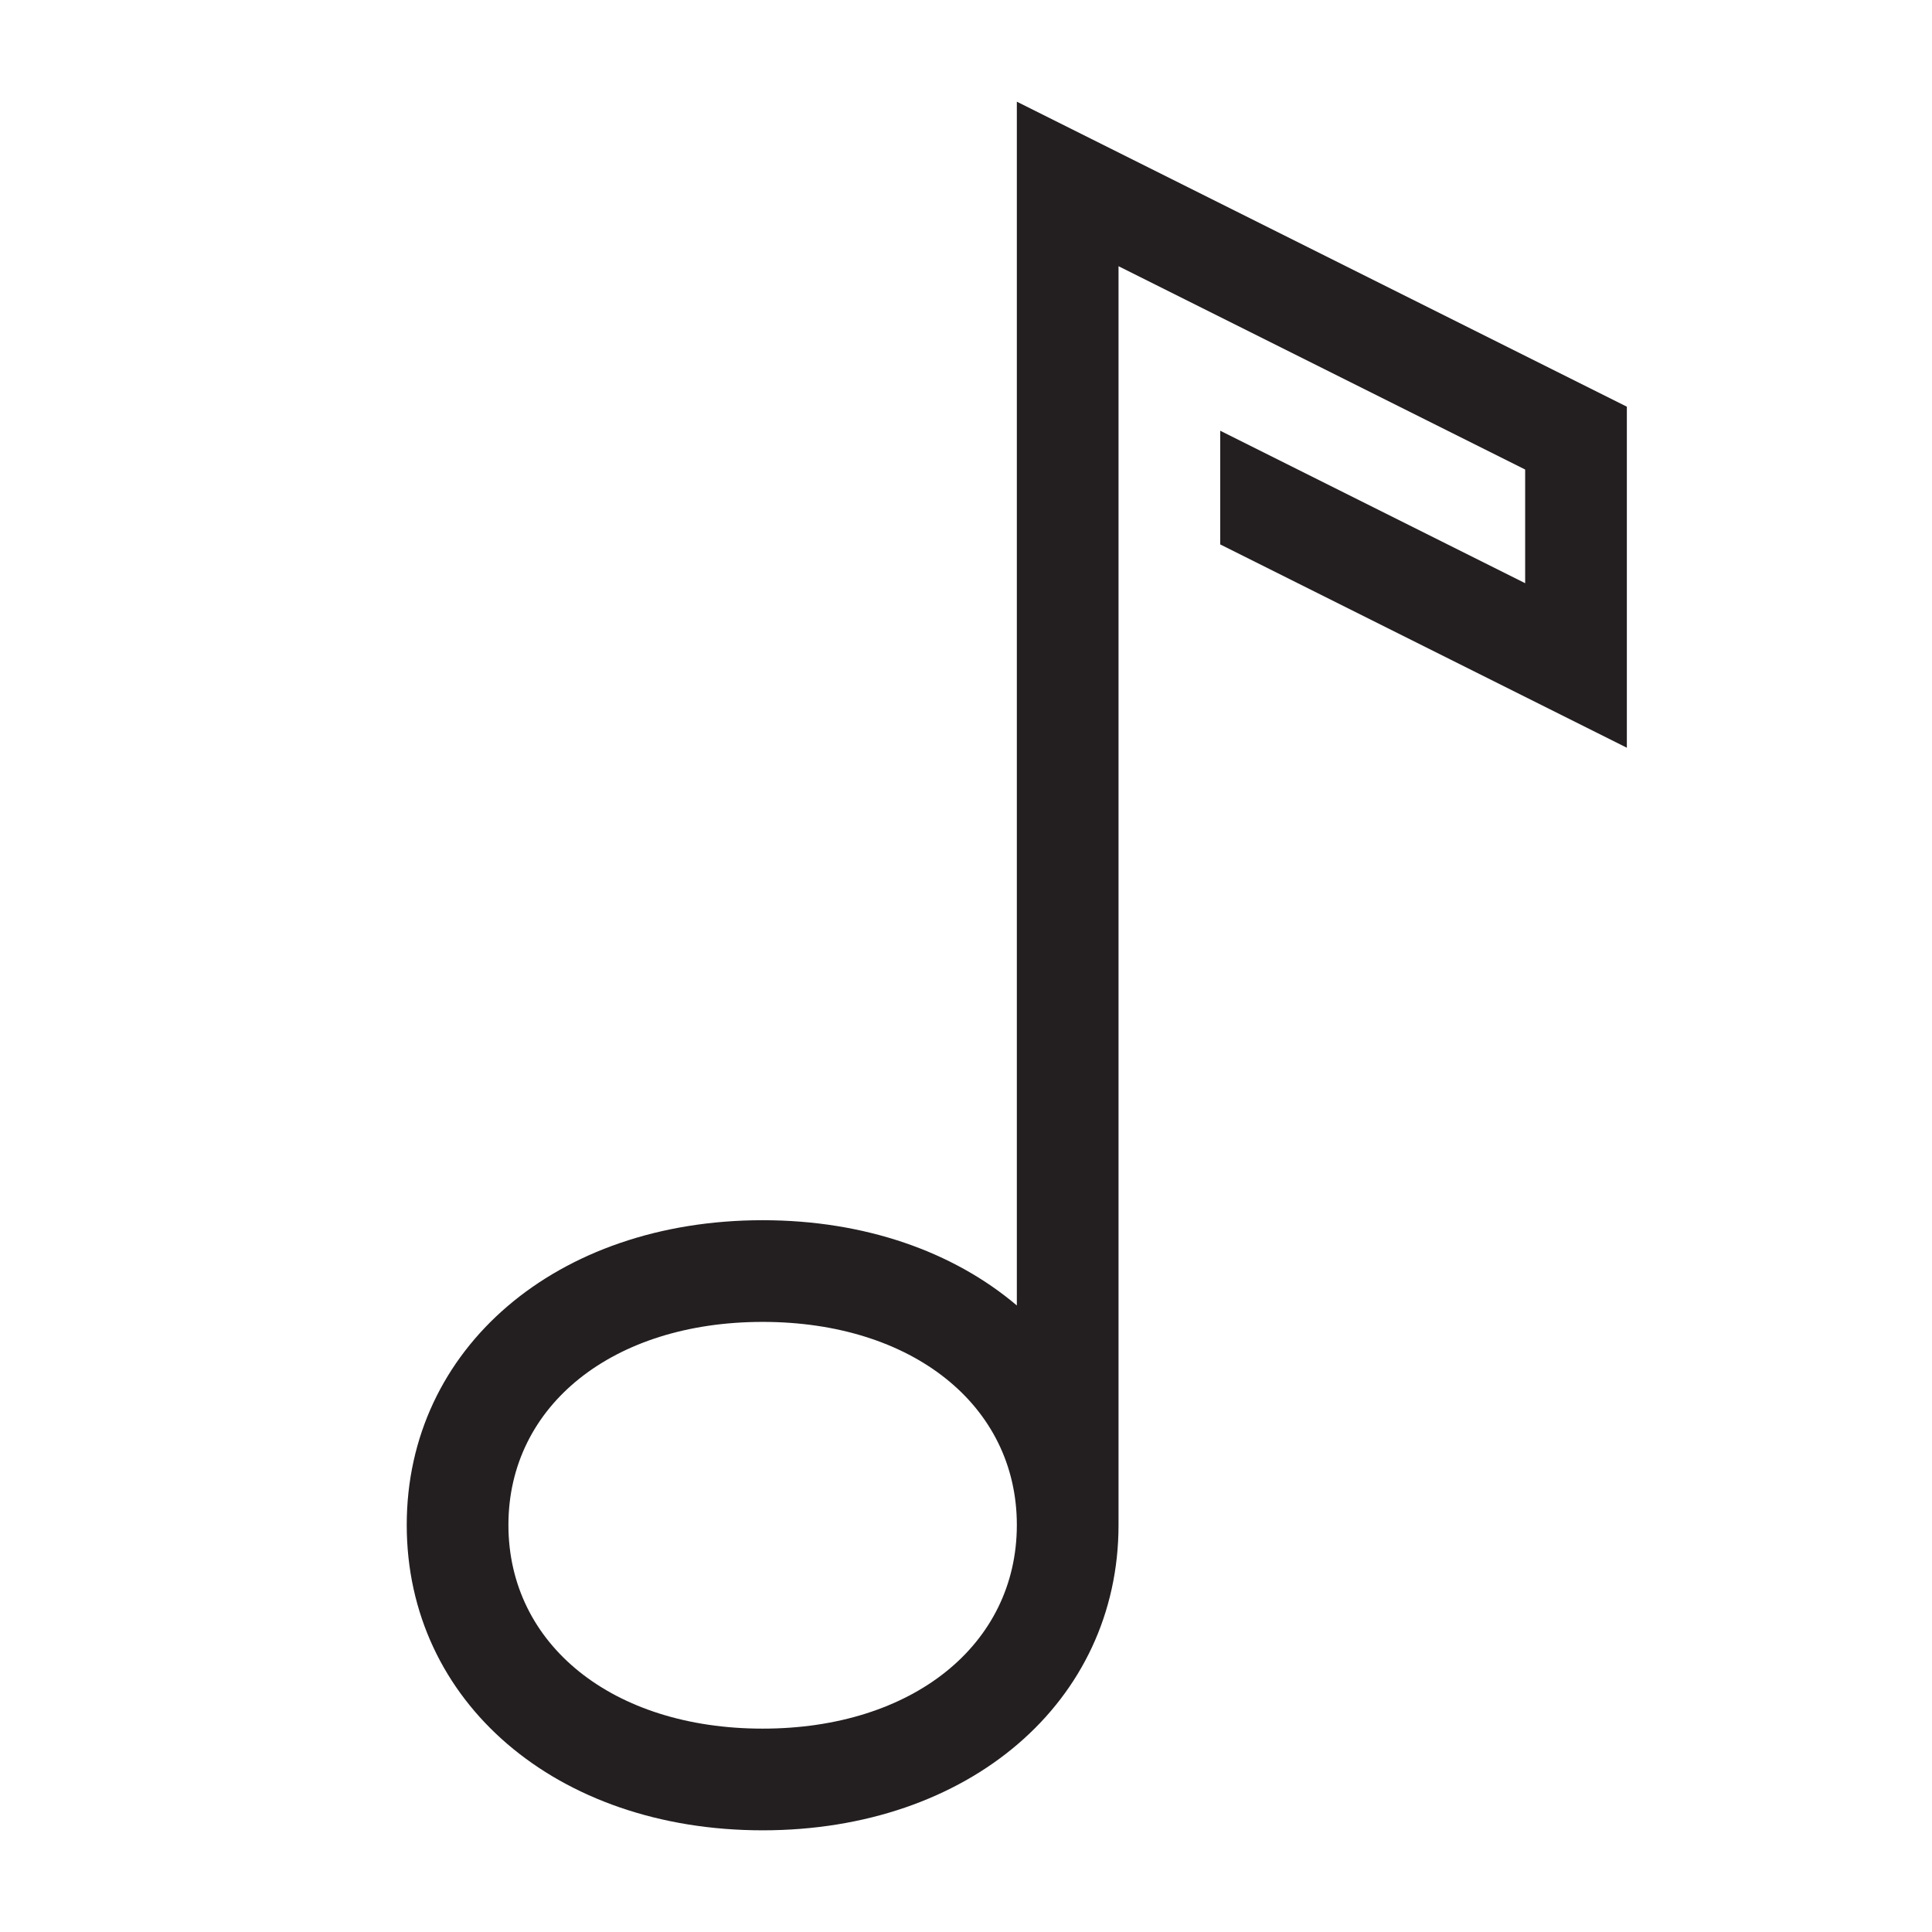 <?xml version="1.0" encoding="utf-8"?>
<!-- Generator: Adobe Illustrator 15.0.0, SVG Export Plug-In . SVG Version: 6.00 Build 0)  -->
<svg xmlns="http://www.w3.org/2000/svg" xmlns:xlink="http://www.w3.org/1999/xlink" version="1.1" id="262144345_Layer_1_grid" x="0px" y="0px" width="38px" height="38px" viewBox="0 0 38 38" enable-background="new 0 0 38 38" xml:space="preserve">
<path fill="#231F20" d="M20,2v23.677C18.758,24.623,17.017,24,15,24c-4.056,0-7,2.521-7,5.994C8,33.475,10.944,36,15,36  s7-2.525,7-6.006V5.236l7.998,3.999v2.236L24,8.472v2.236l7.998,3.999V7.999L20,2z M15,34c-2.944,0-5-1.647-5-4.006  C10,27.643,12.056,26,15,26s5,1.643,5,3.994C20,32.353,17.944,34,15,34z"/>
</svg>

